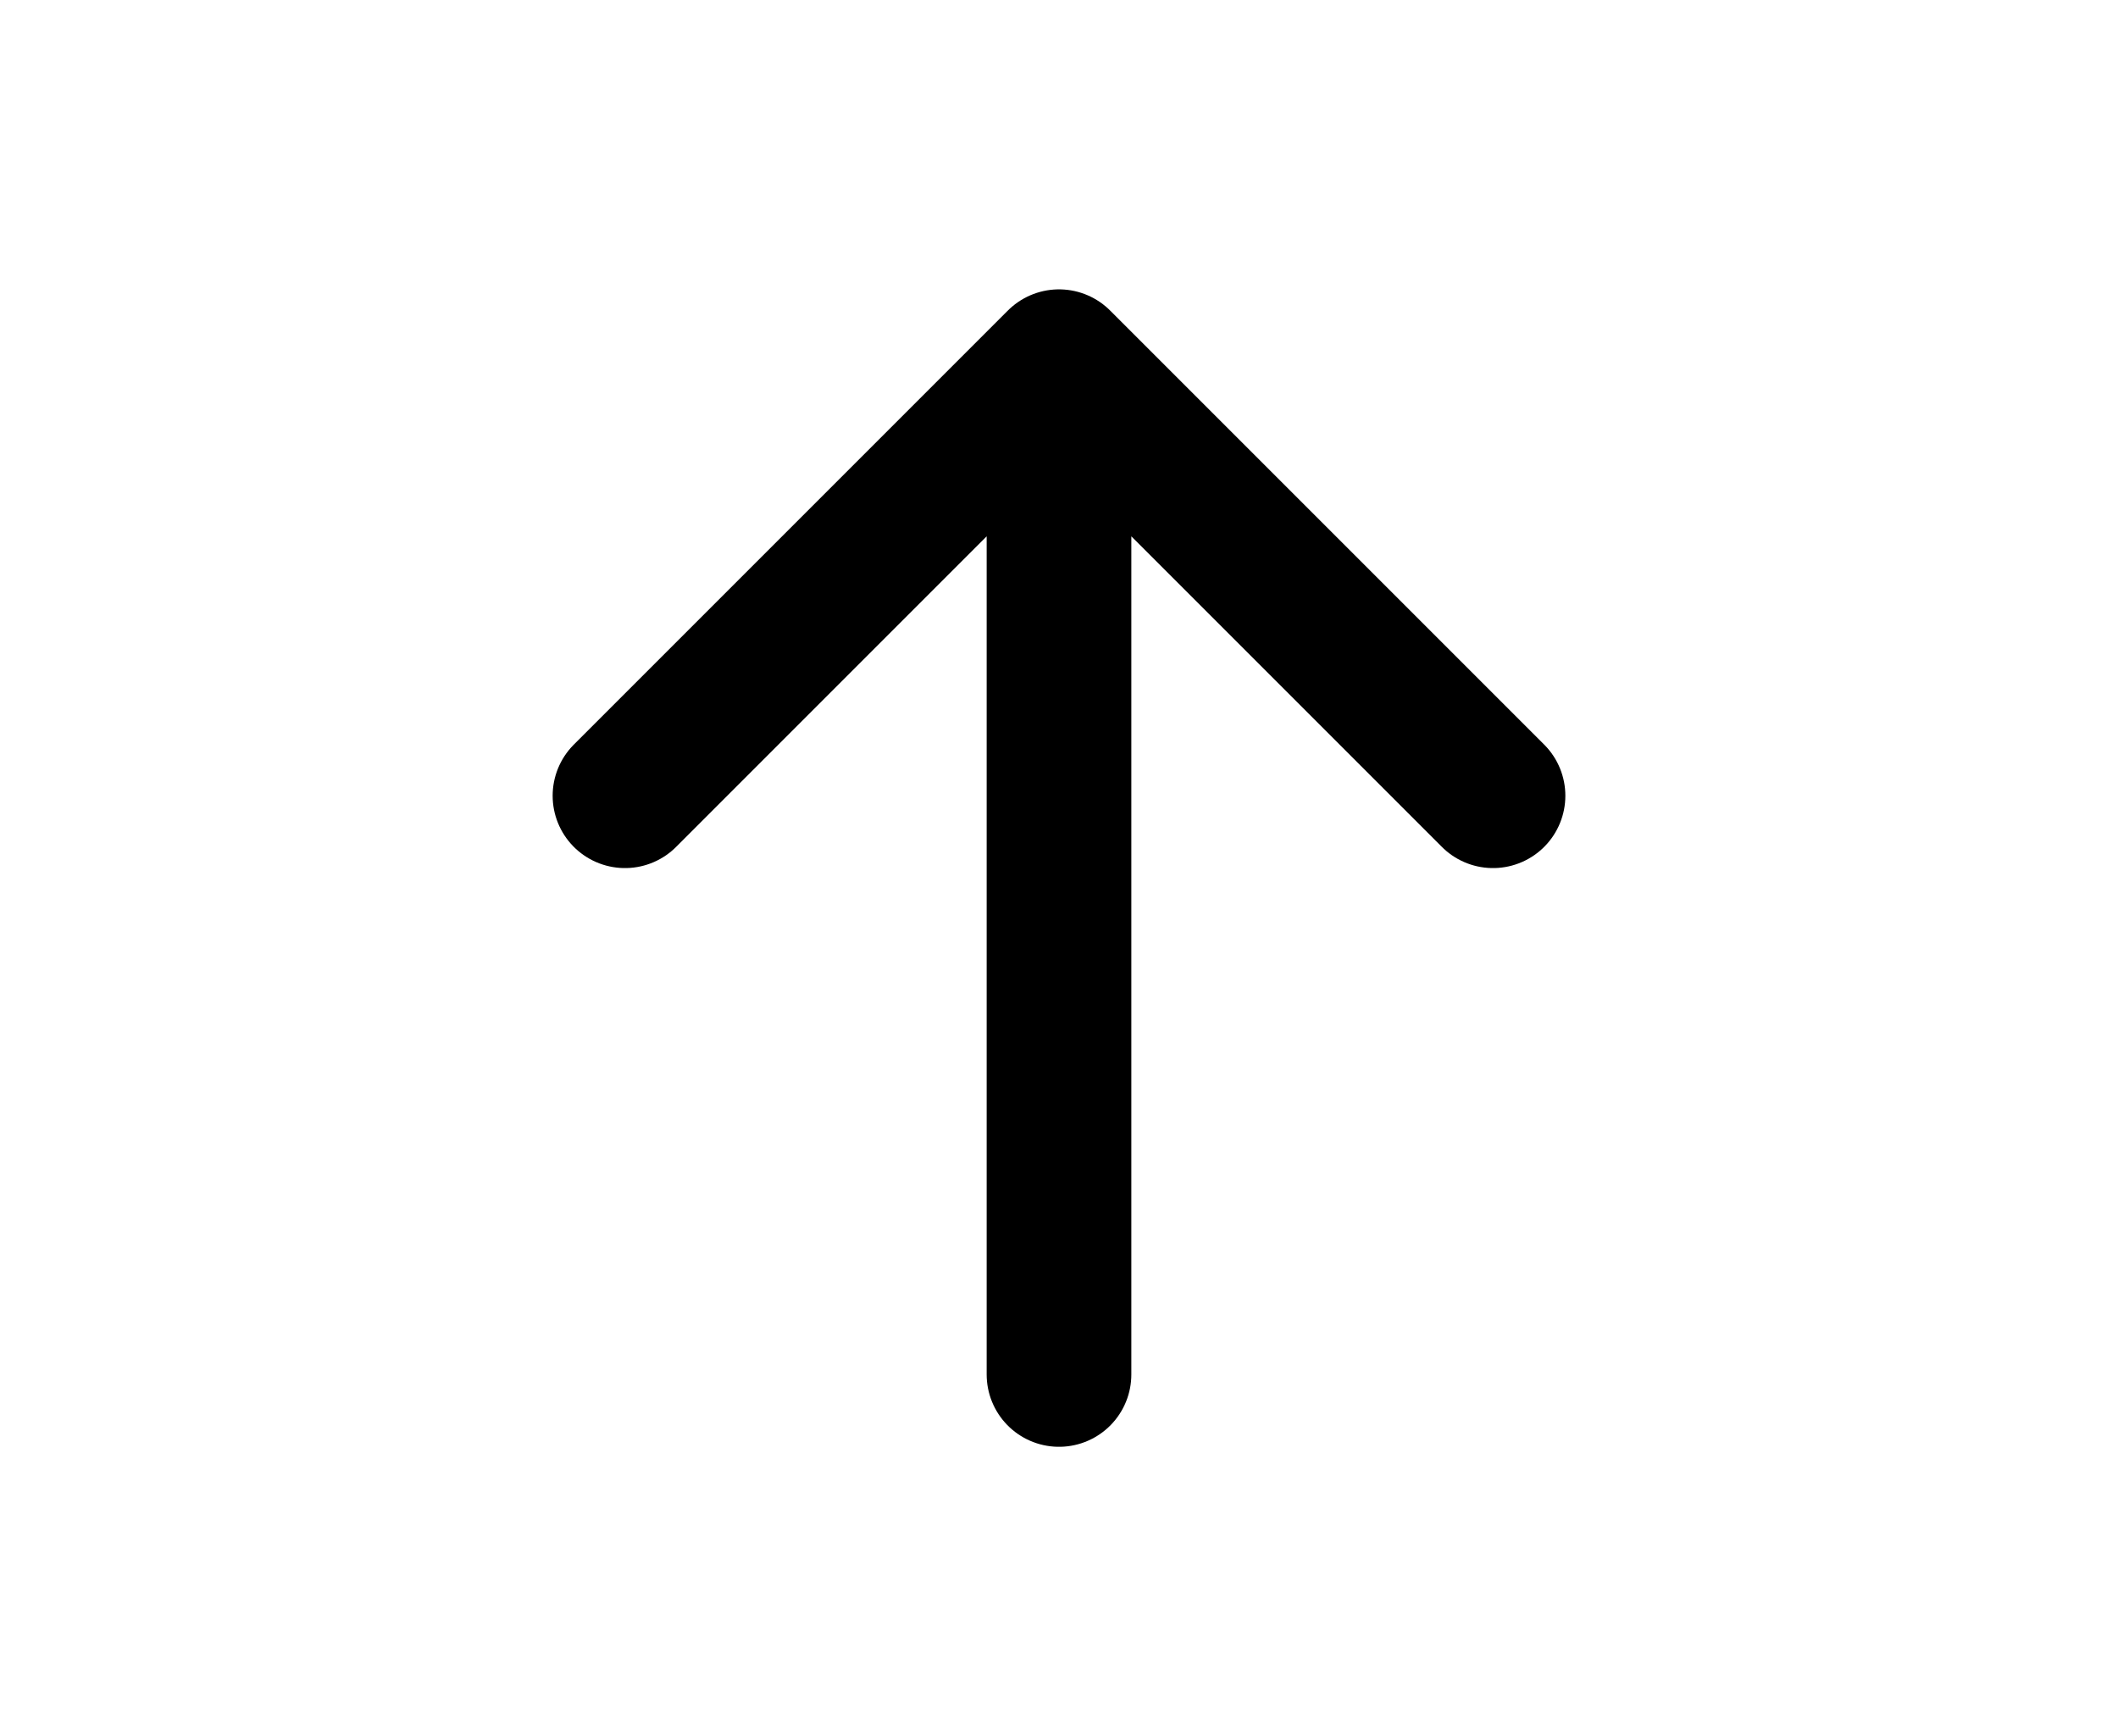 <?xml version="1.0" encoding="utf-8"?><!-- Uploaded to: SVG Repo, www.svgrepo.com, Generator: SVG Repo Mixer Tools -->
<svg width="610px" height="500px" viewBox="0 0 24 24" fill="none" xmlns="http://www.w3.org/2000/svg">
<path d="M12 5V19M12 5L6 11M12 5L18 11" stroke="#000" stroke-width="2" stroke-linecap="round" stroke-linejoin="round"/>
</svg>